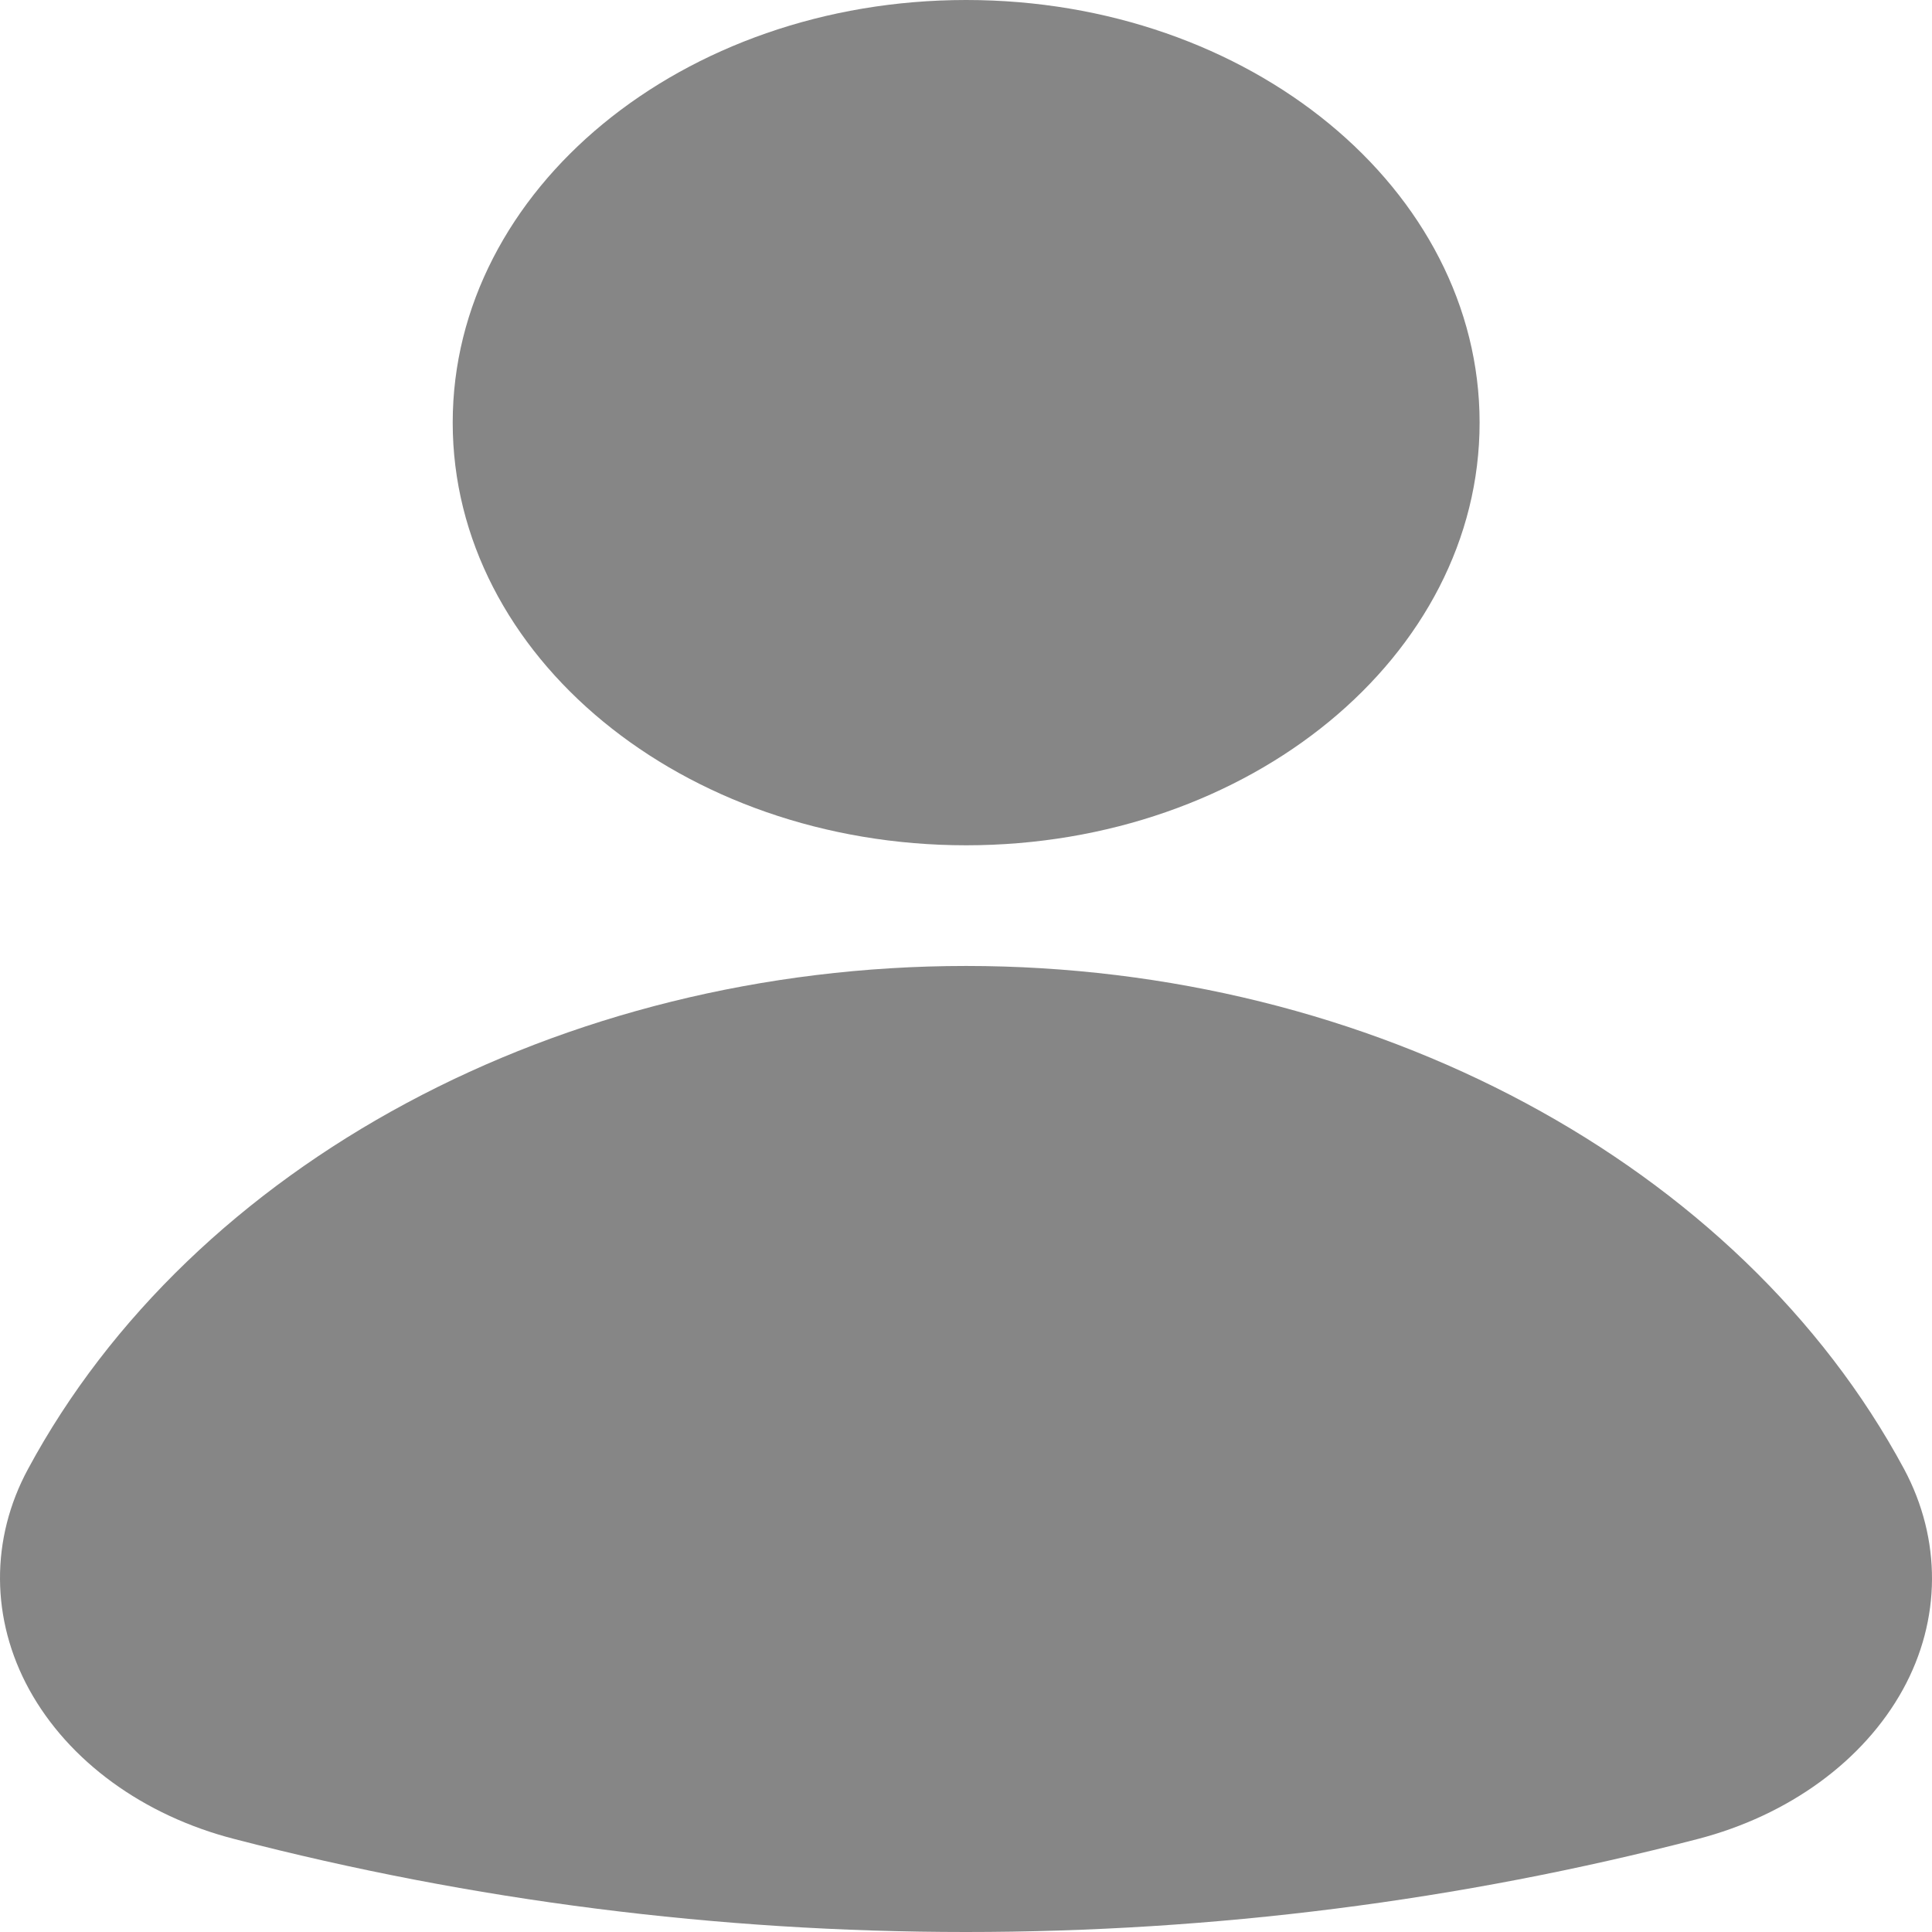 <?xml version="1.0" encoding="utf-8"?>
<svg width="100px" height="100px" viewBox="0 0 100 100" version="1.1" xmlns:xlink="http://www.w3.org/1999/xlink" xmlns="http://www.w3.org/2000/svg">
  <path d="M23.432 21.876C23.432 9.794 35.331 0 50.008 0C64.686 0 76.584 9.794 76.584 21.876C76.584 33.958 64.686 43.752 50.008 43.752C35.331 43.752 23.432 33.958 23.432 21.876ZM1.446 76.044C9.966 60.23 29.011 50.002 49.996 49.998L50.01 49.998C70.994 50.002 90.053 60.23 98.559 76.044C100.498 79.675 100.485 83.835 98.491 87.455C96.456 91.142 92.591 93.963 87.866 95.189C75.575 98.381 62.819 100 49.996 100C37.172 100 24.43 98.381 12.139 95.189C7.414 93.975 3.549 91.153 1.514 87.455C-0.479 83.823 -0.507 79.664 1.446 76.044Z" id="Group" fill="#525252" fill-opacity="0.698" fill-rule="evenodd" stroke="none" />
</svg>